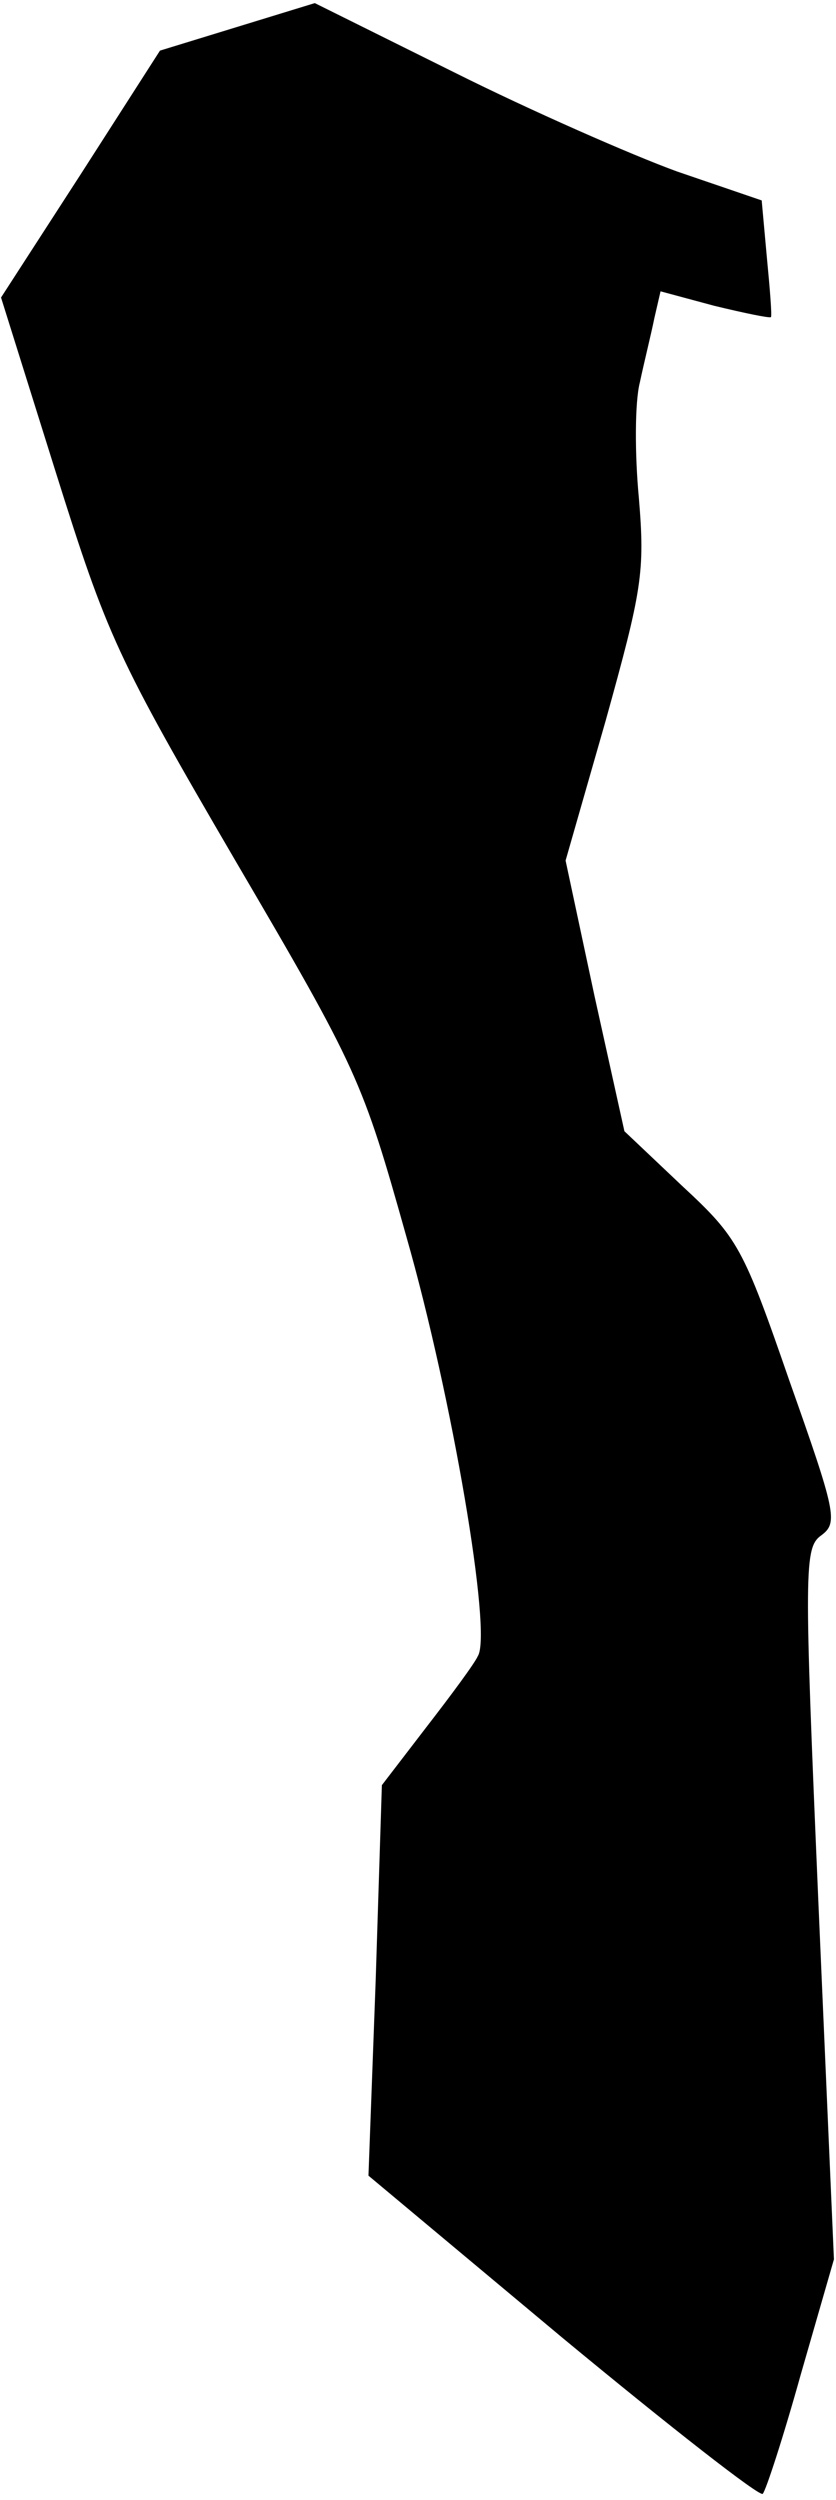 <?xml version="1.0" standalone="no"?>
<!DOCTYPE svg PUBLIC "-//W3C//DTD SVG 20010904//EN"
 "http://www.w3.org/TR/2001/REC-SVG-20010904/DTD/svg10.dtd">
<svg version="1.0" xmlns="http://www.w3.org/2000/svg"
 width="81pt" height="242pt" viewBox="0 0 81 242"
 preserveAspectRatio="xMidYMid meet">
<g transform="translate(0,242) scale(0.1,-0.1)"
fill="#000000" stroke="none">
<path fill="#000000" stroke="none" d="M230 2394 l-75 -23 -77 -120 -77 -119
53 -169 c50 -159 59 -179 174 -376 119 -203 123 -212 166 -365 44 -154 83
-383 69 -405 -3 -7 -26 -38 -50 -69 l-43 -56 -6 -189 -7 -189 188 -157 c104
-86 191 -154 194 -151 3 3 20 55 37 116 l32 111 -15 344 c-14 327 -14 345 3
357 16 12 14 22 -31 149 -45 130 -50 139 -104 189 l-56 53 -29 131 -28 131 39
136 c35 126 38 143 32 215 -4 42 -4 93 1 112 4 19 11 47 14 62 l6 26 52 -14
c29 -7 53 -12 55 -11 1 2 -1 27 -4 58 l-5 55 -82 28 c-44 16 -142 59 -216 96
l-135 67 -75 -23z"/>
</g>
</svg>
